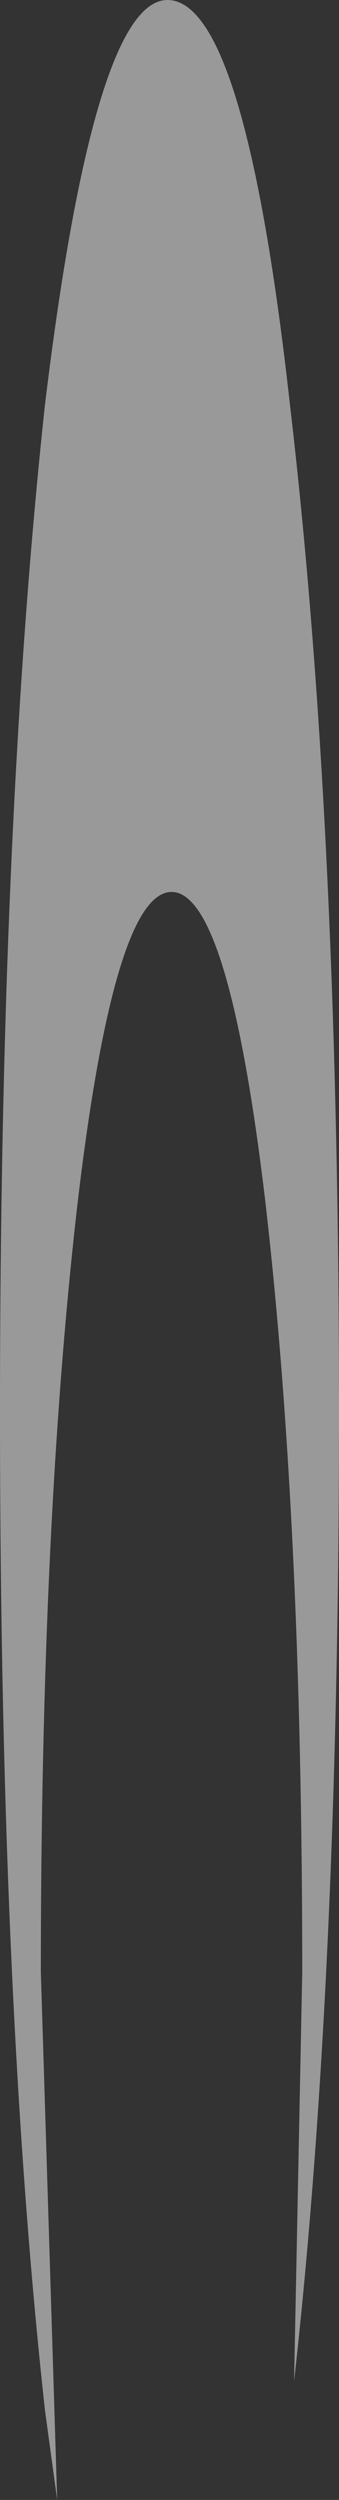 <?xml version="1.0" encoding="UTF-8" standalone="no"?>
<svg xmlns:xlink="http://www.w3.org/1999/xlink" height="30.55px" width="4.15px" xmlns="http://www.w3.org/2000/svg">
  <rect width="100%" height="100%" fill="#333333" stroke="none"/>
  <g transform="matrix(1.0, 0.0, 0.0, 1.0, -0.25, 8.05)">
    <path d="M4.4 9.2 Q4.4 16.15 3.85 21.05 L3.95 16.05 Q3.95 10.55 3.5 6.65 3.05 2.85 2.35 2.85 1.65 2.85 1.2 6.65 0.75 10.55 0.75 16.05 L0.95 22.5 0.8 21.4 Q0.25 16.4 0.25 9.2 0.25 2.0 0.8 -3.1 1.4 -8.05 2.3 -8.05 3.25 -8.05 3.8 -3.1 4.4 2.0 4.4 9.2" fill="#ffffff" fill-opacity="0.498" fill-rule="evenodd" stroke="none"/>
  </g>
</svg>
